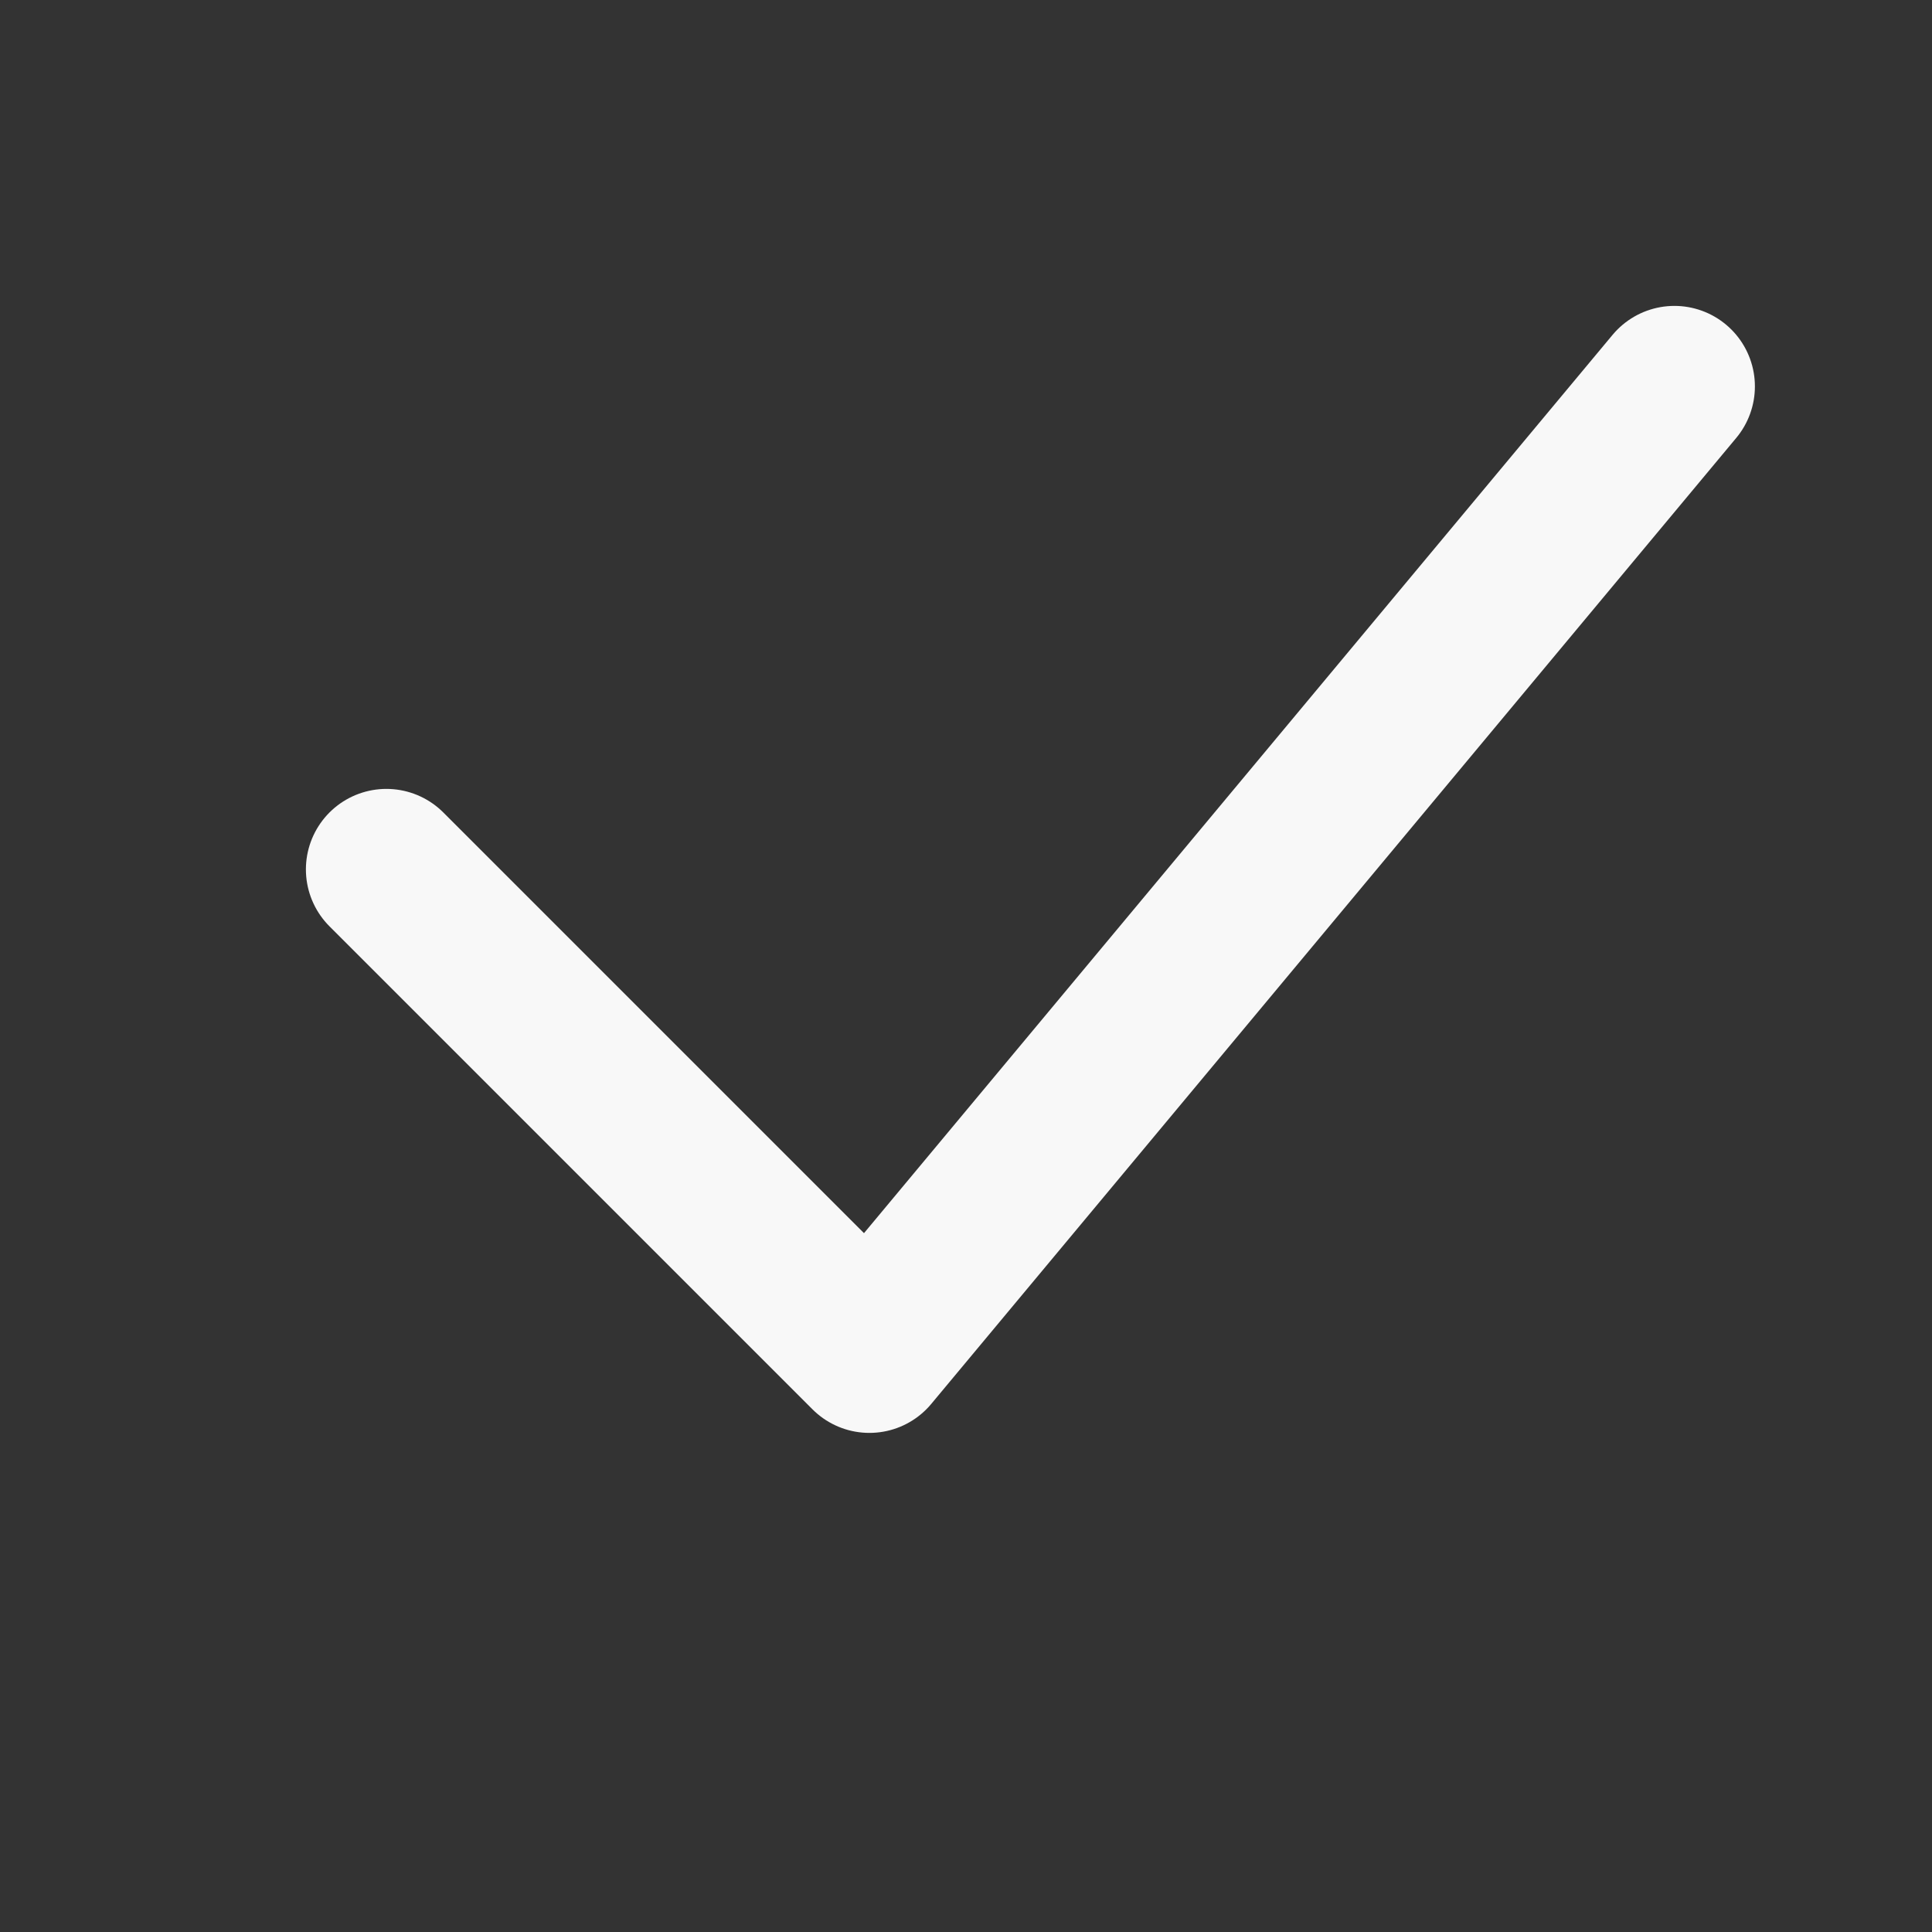 <svg width="24" height="24" fill="none" xmlns="http://www.w3.org/2000/svg"><rect width="100%" height="100%" fill="#333333" stroke="none"/><path d="m4.8 10.8 6 6 10-12" stroke="#F8F8F8" stroke-width="2" stroke-linecap="round" stroke-linejoin="round"/></svg>